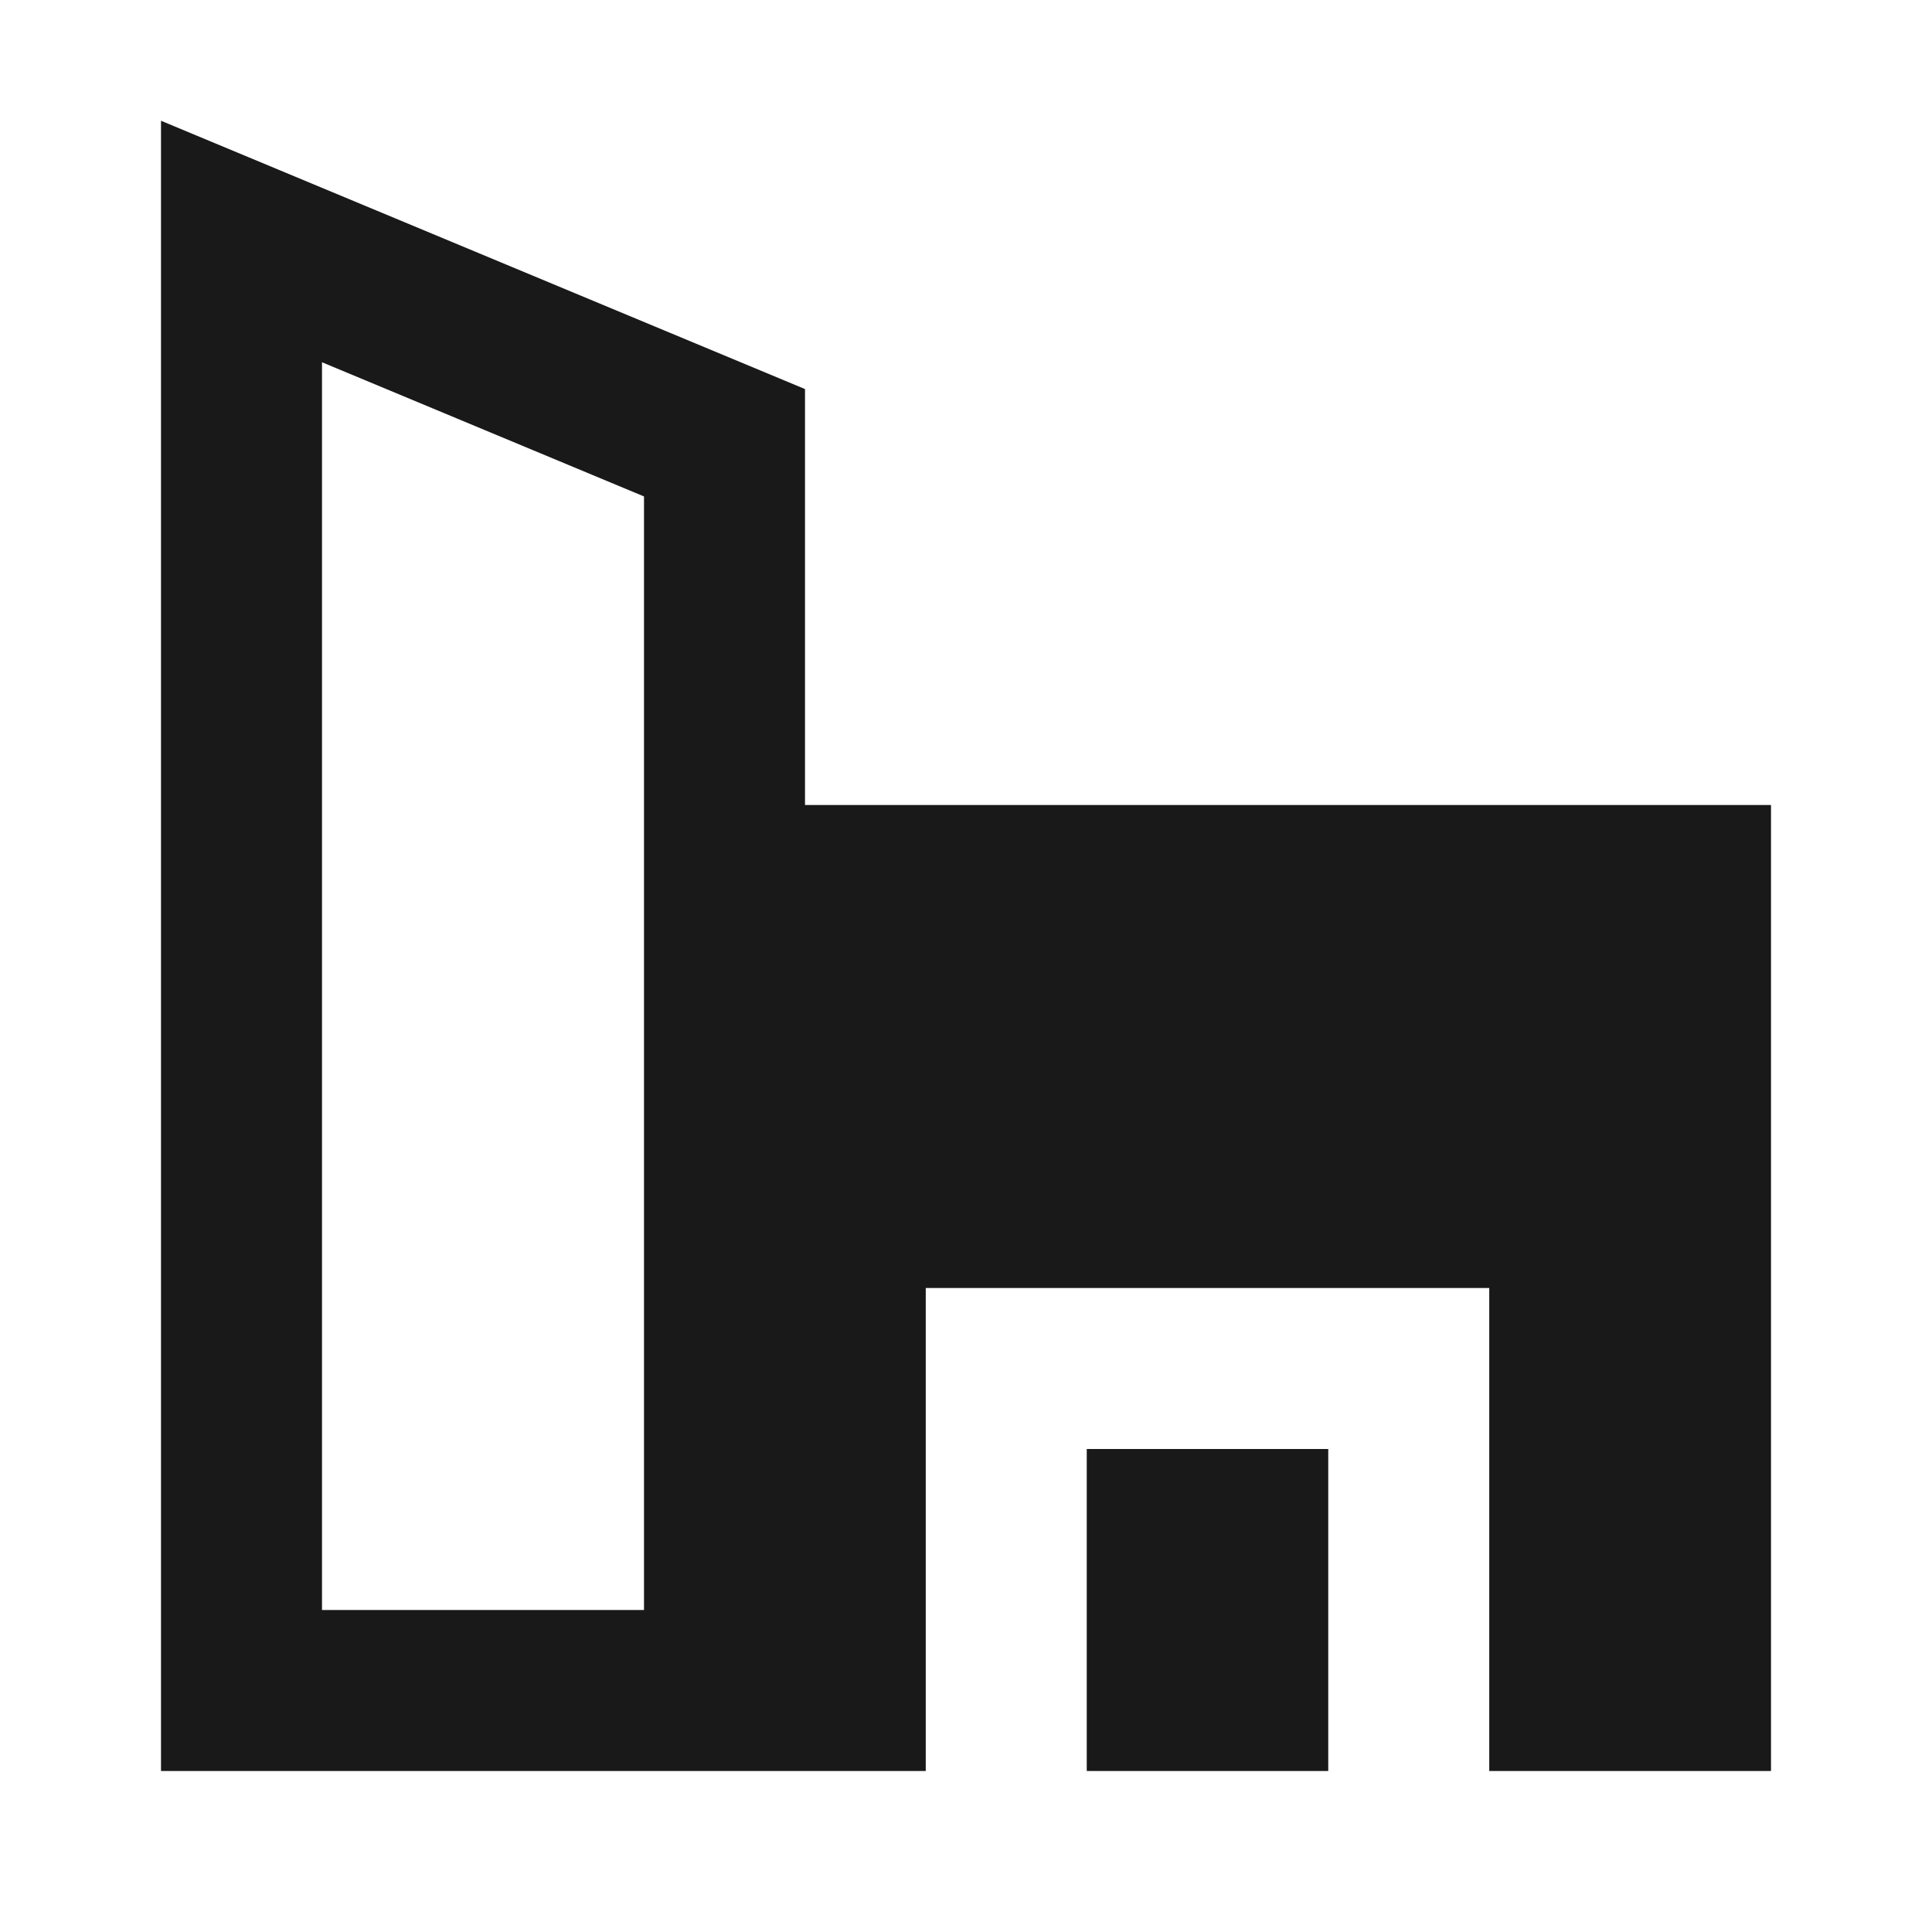 <svg width="24" height="24" viewBox="0 0 24 24" fill="none" xmlns="http://www.w3.org/2000/svg">
<path d="M2 1.5L10 4.833V10H22V22H18.5V16H11.5V22H2V1.5ZM8 20V6.167L4 4.5V20H8Z" fill="black" fill-opacity="0.9" style="fill:black;fill-opacity:0.9;"/>
<path d="M16.5 22H13.5V18H16.5V22Z" fill="black" fill-opacity="0.9" style="fill:black;fill-opacity:0.9;"/>
</svg>
